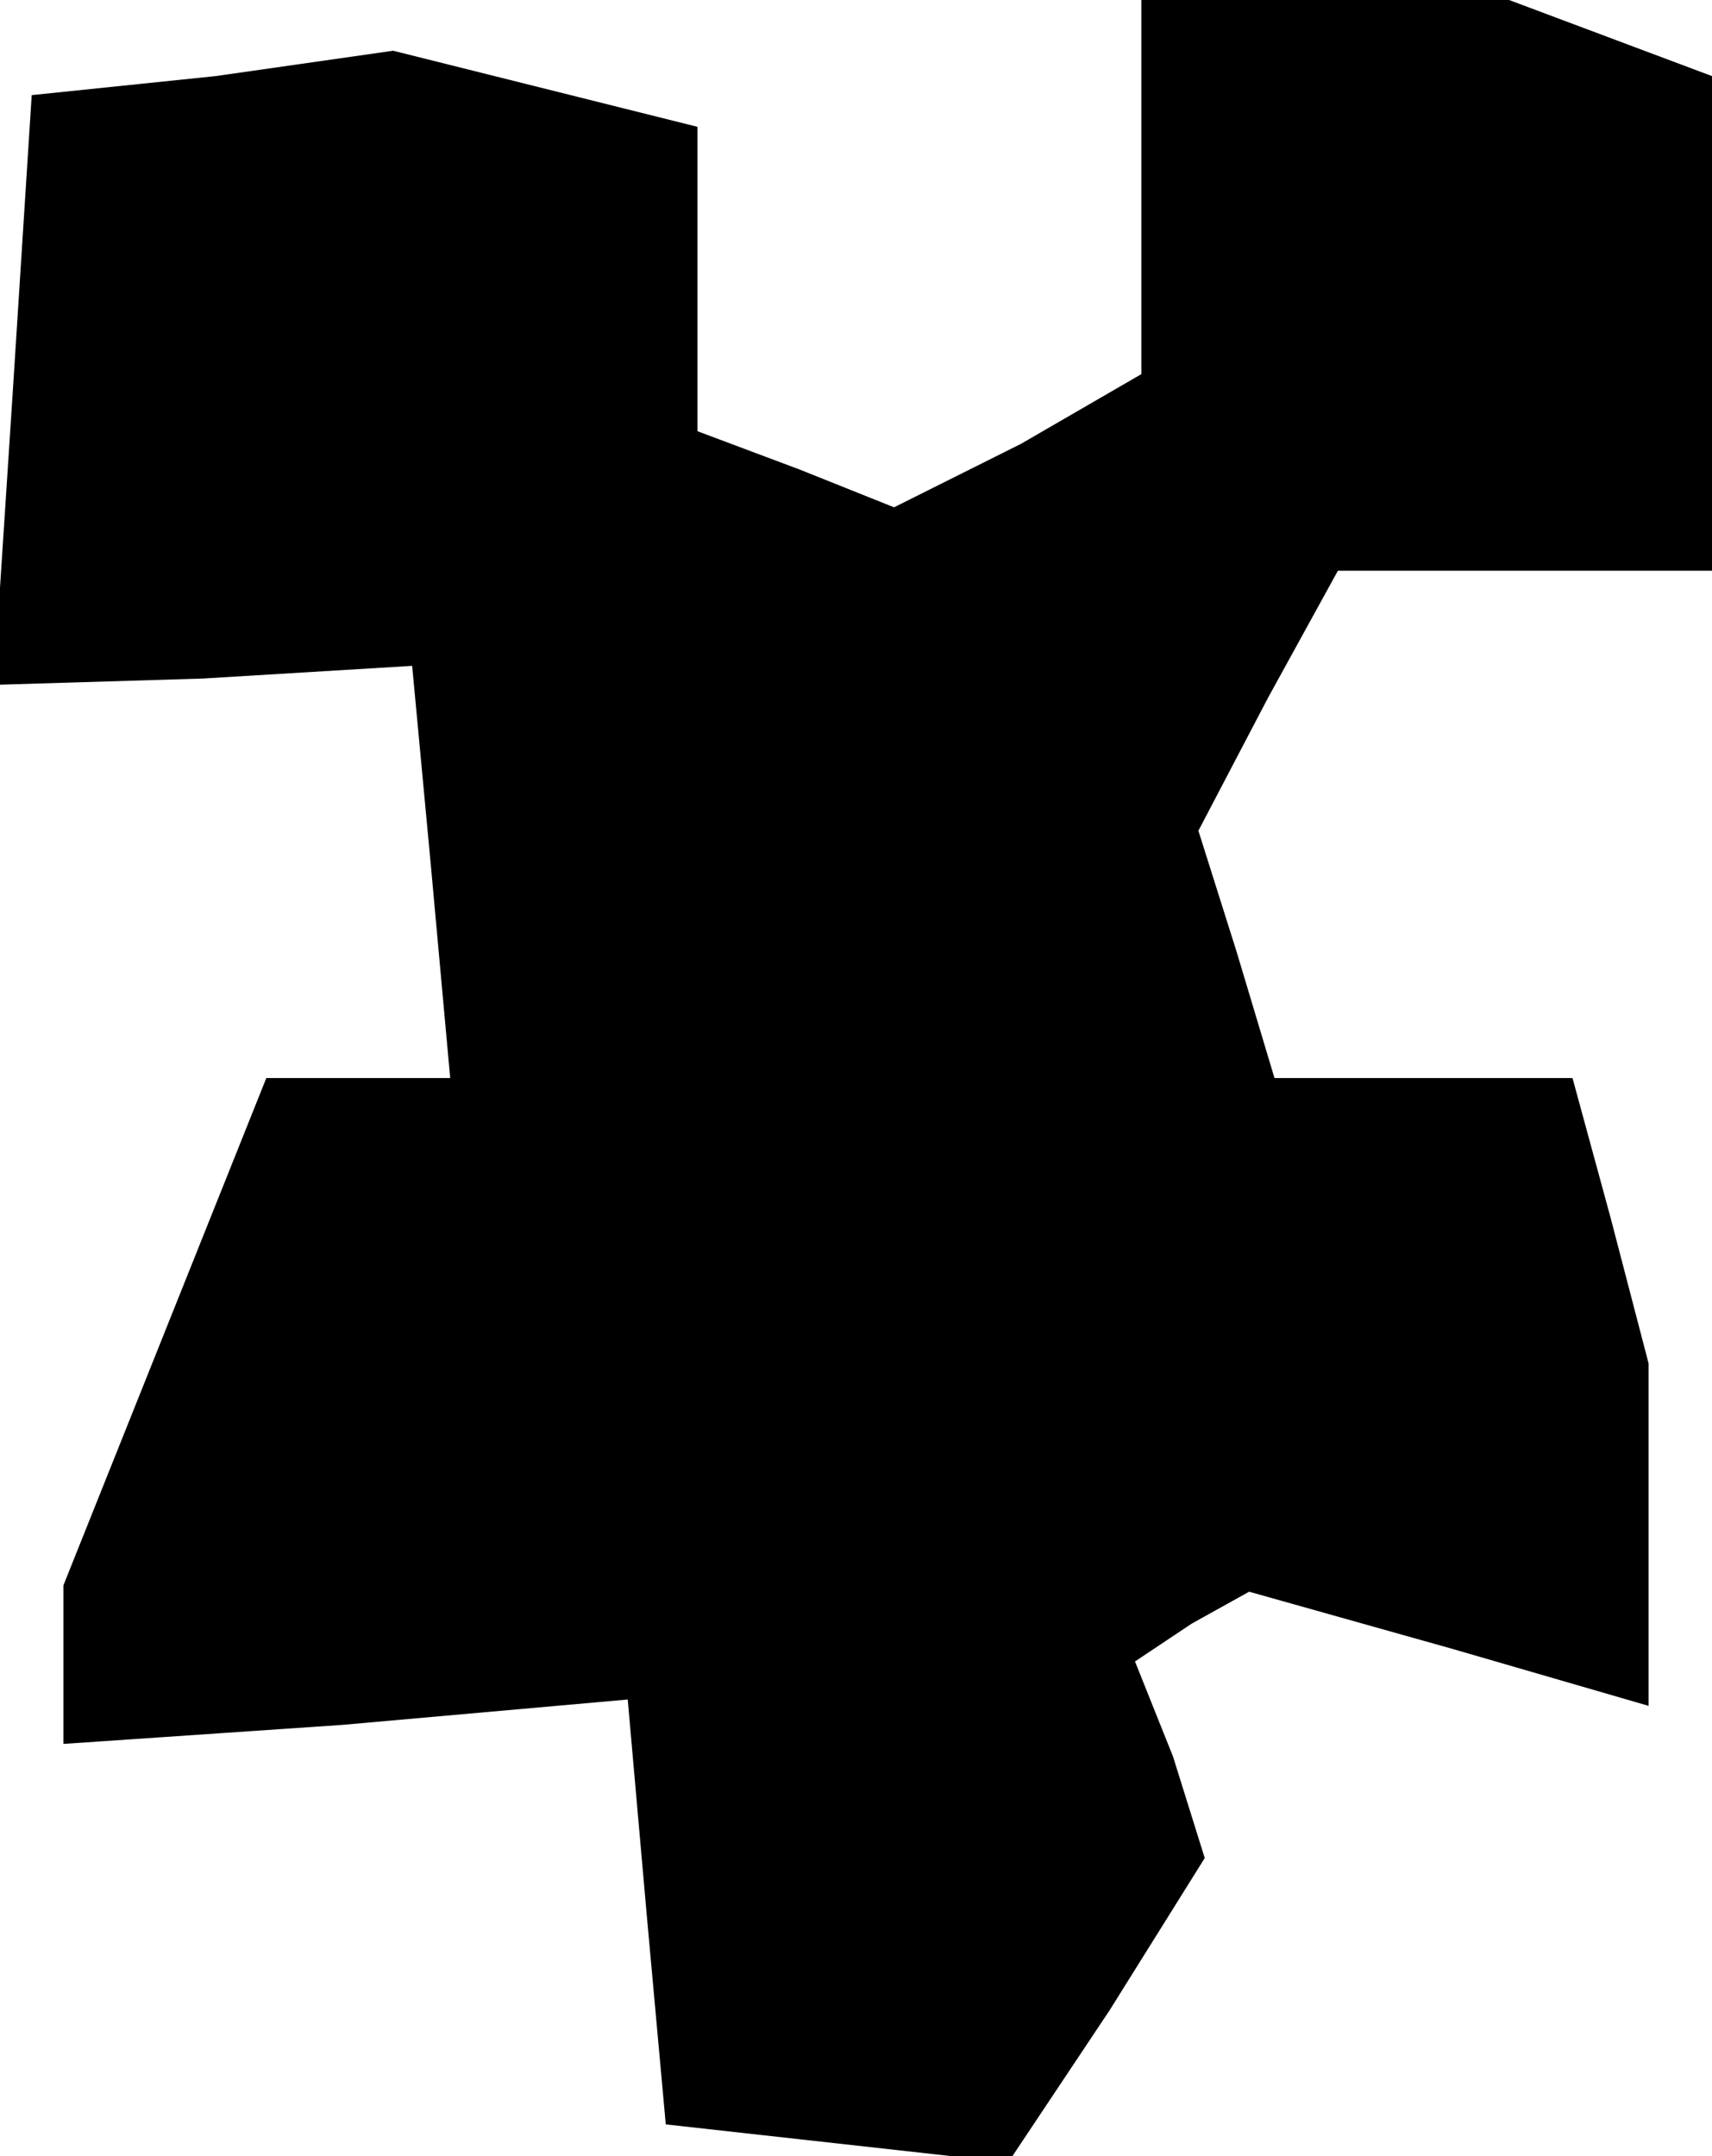 <?xml version="1.0" standalone="no"?>
<!DOCTYPE svg PUBLIC "-//W3C//DTD SVG 20010904//EN"
 "http://www.w3.org/TR/2001/REC-SVG-20010904/DTD/svg10.dtd">
<svg version="1.0" xmlns="http://www.w3.org/2000/svg"
 width="27pt" height="34pt" viewBox="0 0 27 34"
 preserveAspectRatio="xMidYMid meet">
<g transform="translate(0,34) scale(0.1,-0.1)"
fill="#000000" stroke="none">
<path d="M180 310 l0 -29 -19 -11 -20 -10 -15 6 -16 6 0 24 0 24 -24 6 -24 6
-28 -4 -29 -3 -3 -47 -3 -46 33 1 33 2 3 -32 3 -33 -14 0 -15 0 -16 -40 -16
-40 0 -13 0 -12 44 3 45 4 3 -34 3 -33 27 -3 27 -3 16 24 15 24 -5 16 -6 15 9
6 9 5 32 -9 31 -9 0 27 0 27 -6 23 -6 22 -23 0 -24 0 -6 20 -6 19 11 21 11 20
29 0 30 0 0 39 0 39 -16 6 -16 6 -29 0 -29 0 0 -30z"/>
</g>
</svg>
